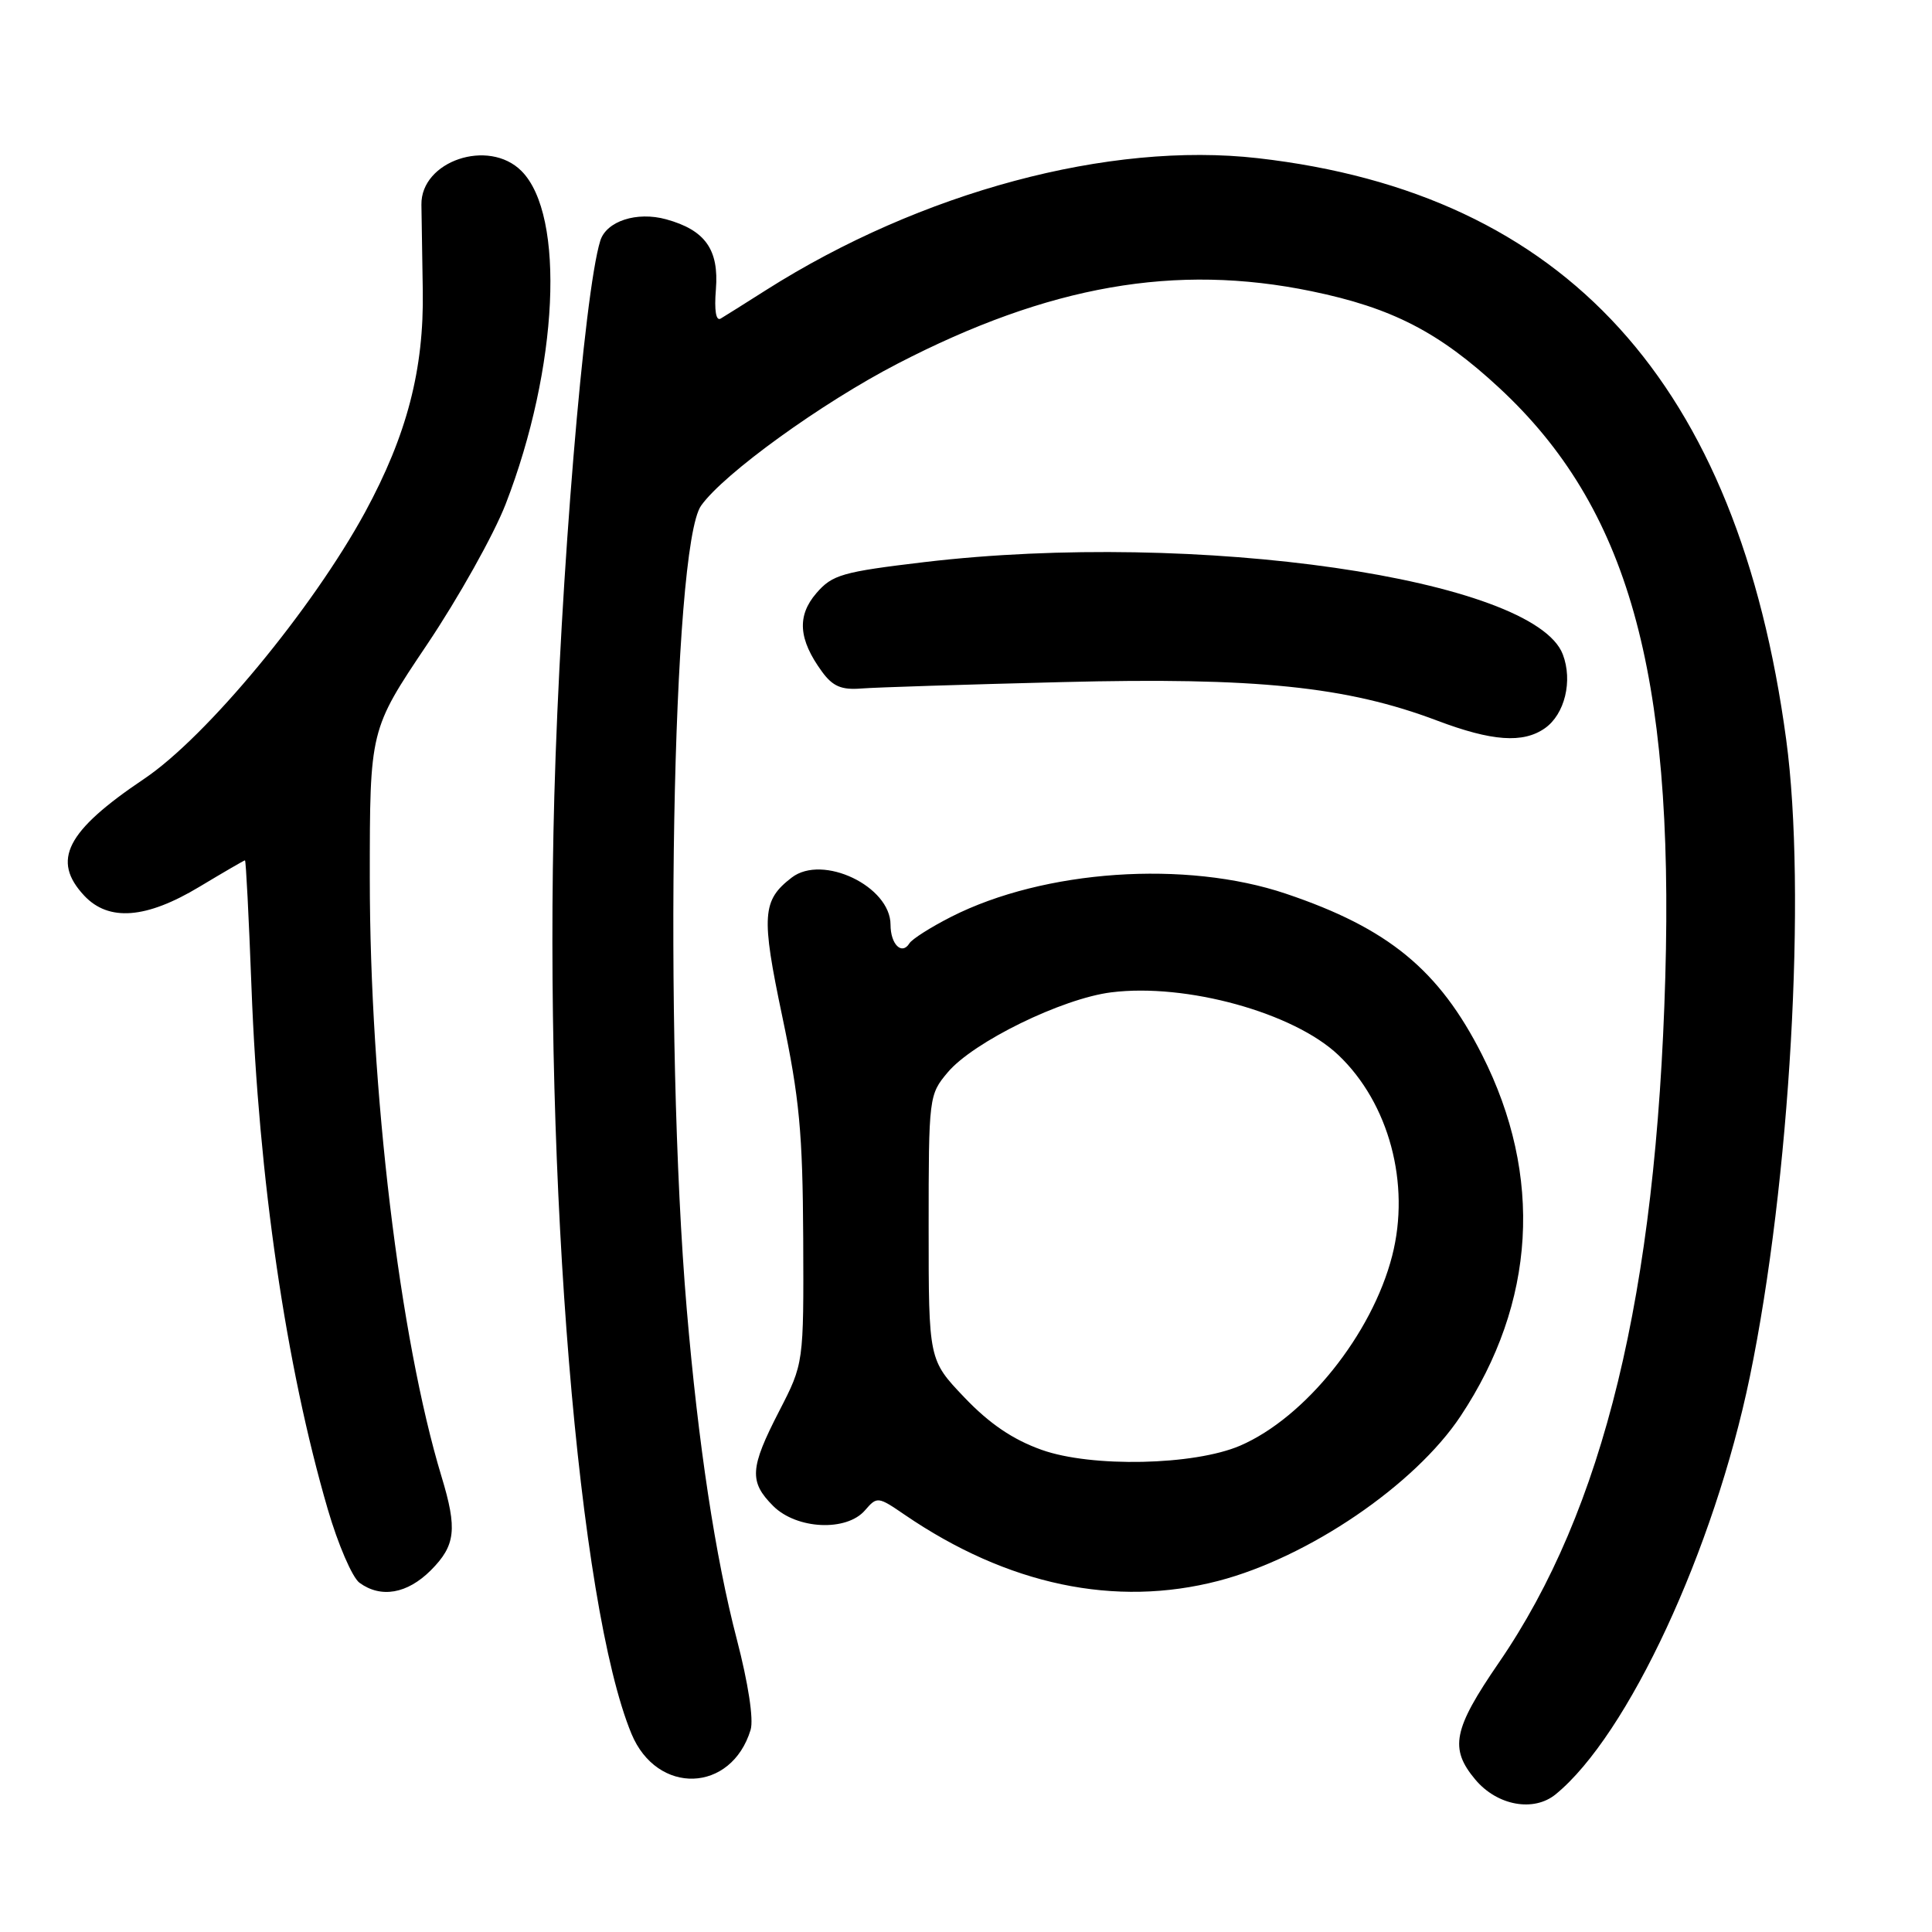 <?xml version="1.0" encoding="UTF-8" standalone="no"?>
<!DOCTYPE svg PUBLIC "-//W3C//DTD SVG 1.1//EN" "http://www.w3.org/Graphics/SVG/1.1/DTD/svg11.dtd" >
<svg xmlns="http://www.w3.org/2000/svg" xmlns:xlink="http://www.w3.org/1999/xlink" version="1.1" viewBox="0 0 256 256">
 <g >
 <path fill="currentColor"
d=" M 206.14 237.75 C 215.70 229.93 227.11 205.38 231.86 182.44 C 237.20 156.62 239.40 118.13 236.68 98.00 C 230.30 50.74 207.46 25.61 166.67 20.96 C 146.99 18.72 122.04 25.41 101.50 38.44 C 98.75 40.19 96.05 41.88 95.50 42.21 C 94.87 42.59 94.63 41.14 94.86 38.35 C 95.28 33.07 93.45 30.49 88.27 29.06 C 84.38 27.99 80.35 29.30 79.54 31.90 C 77.39 38.83 74.24 76.88 73.45 105.50 C 72.04 156.77 76.64 212.73 83.67 229.73 C 87.06 237.91 96.91 237.59 99.46 229.21 C 99.88 227.83 99.15 223.05 97.63 217.21 C 94.79 206.33 92.52 191.37 91.00 173.50 C 87.90 137.01 89.05 72.43 92.90 67.00 C 95.90 62.77 108.87 53.39 118.93 48.19 C 138.99 37.81 155.78 34.87 173.79 38.59 C 184.45 40.79 190.68 44.00 198.66 51.40 C 215.70 67.20 221.82 88.94 220.66 129.50 C 219.46 171.41 212.50 200.09 198.60 220.32 C 192.54 229.15 192.03 231.69 195.50 235.82 C 198.40 239.26 203.23 240.14 206.14 237.75 Z  M 57.08 208.08 C 60.37 204.78 60.62 202.62 58.50 195.64 C 52.96 177.35 49.00 144.36 49.00 116.38 C 49.00 96.70 49.00 96.70 56.59 85.40 C 60.76 79.19 65.44 70.82 67.00 66.80 C 73.99 48.76 74.95 28.51 69.09 22.65 C 64.74 18.30 55.75 21.33 55.84 27.13 C 55.86 28.43 55.94 33.55 56.02 38.50 C 56.19 48.94 53.92 57.65 48.38 67.86 C 41.38 80.72 27.36 97.65 19.10 103.20 C 8.76 110.15 6.79 114.01 11.17 118.69 C 14.41 122.13 19.37 121.75 26.43 117.50 C 29.63 115.58 32.34 114.00 32.46 114.00 C 32.59 114.00 32.97 121.54 33.32 130.76 C 34.28 156.28 37.89 180.98 43.43 199.98 C 44.79 204.64 46.68 209.03 47.64 209.73 C 50.48 211.80 53.96 211.19 57.08 208.08 Z  M 161.46 209.47 C 173.38 206.36 187.47 196.77 193.53 187.65 C 203.52 172.61 204.51 155.82 196.38 139.77 C 190.69 128.52 183.96 122.99 170.39 118.42 C 157.13 113.95 138.35 115.24 126.06 121.47 C 123.36 122.84 120.85 124.43 120.50 125.00 C 119.50 126.61 118.00 125.13 118.00 122.53 C 118.00 117.44 109.00 113.14 104.91 116.28 C 100.98 119.30 100.84 121.31 103.66 134.71 C 105.93 145.49 106.36 150.11 106.43 164.08 C 106.50 180.66 106.50 180.66 103.25 186.97 C 99.35 194.54 99.24 196.33 102.45 199.55 C 105.57 202.66 112.19 202.97 114.63 200.11 C 116.21 198.28 116.34 198.29 119.87 200.71 C 133.51 210.03 147.77 213.03 161.46 209.47 Z  M 204.70 96.50 C 207.34 94.65 208.42 90.22 207.08 86.71 C 203.27 76.68 158.54 70.22 122.50 74.48 C 111.59 75.78 110.29 76.15 108.18 78.59 C 105.57 81.61 105.80 84.73 108.92 89.00 C 110.34 90.95 111.50 91.44 114.12 91.23 C 115.98 91.08 127.97 90.70 140.78 90.38 C 166.44 89.73 178.47 90.96 190.42 95.48 C 197.70 98.23 201.81 98.52 204.70 96.50 Z  M 138.02 192.11 C 134.20 190.75 131.10 188.64 127.80 185.18 C 123.05 180.20 123.05 180.20 123.05 162.65 C 123.05 145.33 123.09 145.05 125.58 142.09 C 128.97 138.06 140.74 132.30 147.25 131.49 C 157.18 130.25 171.42 134.18 177.34 139.80 C 184.05 146.17 186.92 156.86 184.47 166.40 C 181.81 176.79 172.95 187.84 164.32 191.56 C 158.22 194.18 144.62 194.47 138.02 192.11 Z "/>
</g>
</svg>